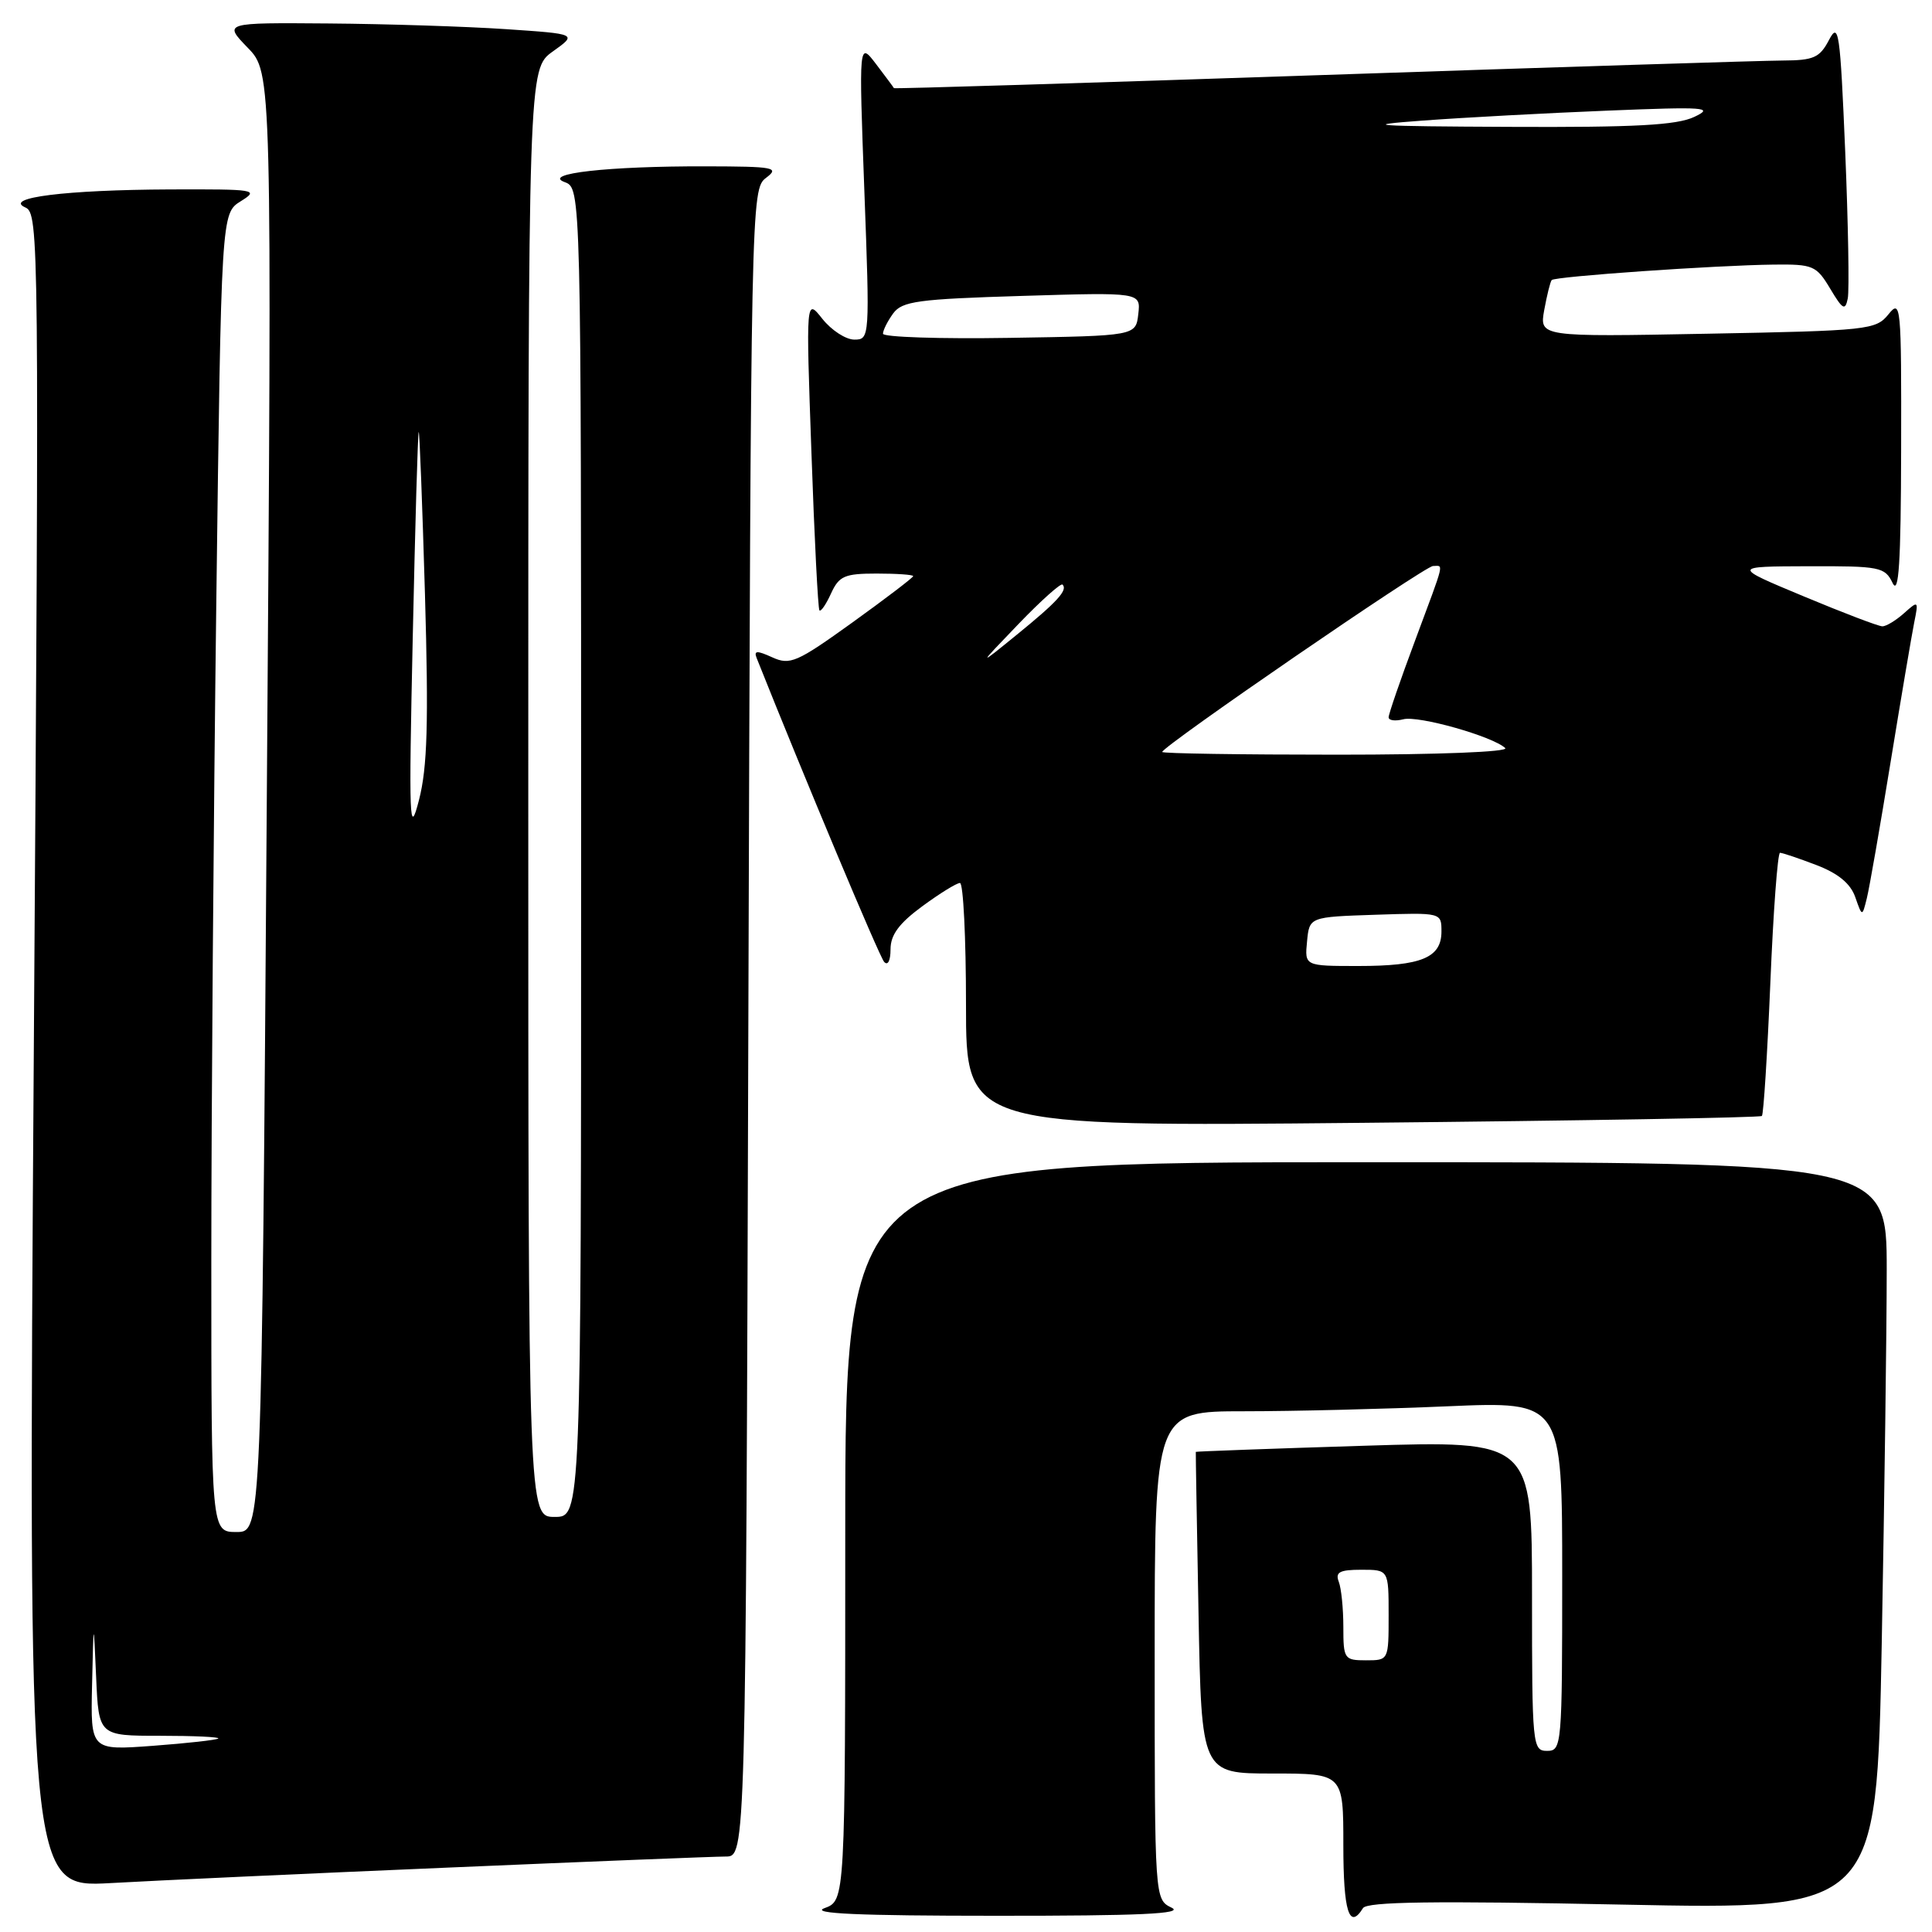 <?xml version="1.0" encoding="UTF-8" standalone="no"?>
<!DOCTYPE svg PUBLIC "-//W3C//DTD SVG 1.1//EN" "http://www.w3.org/Graphics/SVG/1.1/DTD/svg11.dtd" >
<svg xmlns="http://www.w3.org/2000/svg" xmlns:xlink="http://www.w3.org/1999/xlink" version="1.1" viewBox="0 0 256 256">
 <g >
 <path fill="currentColor"
d=" M 155.25 252.78 C 153.00 251.69 153.00 251.69 153.00 219.35 C 153.00 187.00 153.00 187.00 164.84 187.00 C 171.35 187.00 183.50 186.70 191.84 186.34 C 207.00 185.69 207.00 185.69 207.00 208.84 C 207.00 231.33 206.94 232.00 205.00 232.00 C 203.06 232.00 203.00 231.33 203.00 211.44 C 203.00 190.88 203.00 190.88 180.75 191.57 C 168.51 191.95 158.48 192.32 158.45 192.38 C 158.43 192.45 158.59 202.06 158.81 213.75 C 159.20 235.00 159.20 235.00 168.60 235.00 C 178.00 235.00 178.00 235.00 178.00 244.50 C 178.00 253.28 178.78 255.78 180.60 252.84 C 181.13 251.98 189.94 251.86 214.99 252.37 C 248.67 253.05 248.67 253.05 249.34 217.78 C 249.70 198.37 250.00 176.09 250.00 168.25 C 250.00 154.00 250.00 154.00 181.00 154.00 C 112.00 154.00 112.00 154.00 112.00 202.92 C 112.00 251.83 112.00 251.83 109.25 252.84 C 107.28 253.56 113.76 253.85 132.00 253.85 C 151.04 253.86 156.93 253.59 155.25 252.78 Z  M 59.50 247.46 C 78.20 246.66 94.70 246.00 96.16 246.00 C 98.82 246.00 98.82 246.00 99.16 135.54 C 99.50 26.46 99.52 25.07 101.50 23.57 C 103.33 22.19 102.64 22.06 93.50 22.04 C 80.58 22.01 71.76 23.00 74.82 24.13 C 77.00 24.94 77.00 24.94 77.00 112.97 C 77.00 201.00 77.00 201.00 73.50 201.00 C 70.00 201.00 70.00 201.00 70.00 105.07 C 70.00 9.14 70.00 9.14 73.25 6.82 C 76.50 4.50 76.50 4.50 67.00 3.86 C 61.77 3.51 51.22 3.17 43.55 3.11 C 29.61 3.00 29.61 3.00 32.82 6.32 C 36.04 9.63 36.04 9.63 35.35 106.32 C 34.67 203.00 34.67 203.00 31.34 203.00 C 28.00 203.00 28.00 203.00 28.00 167.25 C 28.00 147.59 28.30 108.27 28.66 79.88 C 29.32 28.27 29.32 28.27 31.91 26.66 C 34.37 25.13 33.92 25.06 22.50 25.10 C 8.72 25.16 0.40 26.19 3.36 27.49 C 5.17 28.28 5.20 31.60 4.48 139.21 C 3.74 250.12 3.74 250.12 14.62 249.52 C 20.60 249.18 40.80 248.25 59.50 247.46 Z  M 233.46 147.87 C 233.68 147.65 234.18 139.72 234.58 130.24 C 234.97 120.76 235.55 113.00 235.86 113.00 C 236.18 113.00 238.34 113.73 240.67 114.62 C 243.57 115.73 245.20 117.07 245.83 118.87 C 246.75 121.50 246.75 121.50 247.37 119.00 C 247.71 117.62 249.12 109.53 250.51 101.00 C 251.90 92.47 253.31 84.15 253.64 82.50 C 254.23 79.58 254.20 79.55 252.30 81.25 C 251.22 82.21 249.93 83.00 249.42 82.99 C 248.91 82.99 244.22 81.20 239.00 79.02 C 229.50 75.06 229.50 75.06 239.60 75.03 C 249.10 75.00 249.76 75.13 250.78 77.25 C 251.60 78.95 251.88 74.62 251.91 59.50 C 251.95 40.39 251.88 39.60 250.23 41.65 C 248.57 43.71 247.55 43.82 226.24 44.22 C 203.98 44.64 203.98 44.64 204.62 41.07 C 204.98 39.11 205.42 37.32 205.61 37.11 C 206.02 36.63 227.32 35.15 235.03 35.06 C 240.24 35.00 240.68 35.19 242.51 38.25 C 244.17 41.03 244.50 41.22 244.84 39.54 C 245.05 38.47 244.90 29.71 244.50 20.09 C 243.83 4.15 243.64 2.84 242.35 5.30 C 241.12 7.65 240.32 8.00 236.22 8.02 C 233.62 8.03 206.08 8.90 175.01 9.95 C 143.95 11.00 118.49 11.78 118.45 11.68 C 118.41 11.58 117.34 10.15 116.09 8.50 C 113.80 5.50 113.80 5.50 114.53 25.25 C 115.26 44.76 115.24 45.00 113.21 45.00 C 112.07 45.00 110.17 43.76 108.97 42.25 C 106.79 39.50 106.79 39.50 107.52 60.00 C 107.91 71.28 108.39 80.67 108.58 80.88 C 108.77 81.09 109.46 80.08 110.12 78.63 C 111.18 76.32 111.91 76.00 116.16 76.00 C 118.82 76.00 121.00 76.15 121.00 76.34 C 121.00 76.53 117.38 79.29 112.95 82.48 C 105.58 87.78 104.68 88.17 102.33 87.10 C 100.28 86.17 99.86 86.19 100.27 87.22 C 106.51 102.89 116.51 126.73 117.15 127.45 C 117.64 128.00 118.00 127.30 118.00 125.79 C 118.00 123.87 119.13 122.35 122.20 120.09 C 124.51 118.39 126.76 117.00 127.20 117.00 C 127.64 117.00 128.00 124.27 128.00 133.15 C 128.00 149.29 128.00 149.29 180.53 148.78 C 209.43 148.50 233.25 148.09 233.46 147.87 Z  M 178.00 215.58 C 178.00 213.15 177.73 210.45 177.39 209.58 C 176.91 208.32 177.51 208.00 180.39 208.00 C 184.00 208.00 184.00 208.00 184.00 214.00 C 184.00 220.00 184.00 220.00 181.00 220.00 C 178.12 220.00 178.00 219.82 178.00 215.58 Z  M 12.20 223.22 C 12.40 214.50 12.40 214.50 12.74 222.25 C 13.08 230.00 13.08 230.00 21.21 230.00 C 25.68 230.00 29.15 230.16 28.92 230.36 C 28.69 230.56 24.79 230.99 20.25 231.33 C 12.00 231.94 12.00 231.94 12.20 223.22 Z  M 54.69 84.50 C 55.01 69.65 55.36 57.38 55.48 57.24 C 55.59 57.10 55.96 66.77 56.31 78.74 C 56.80 95.83 56.63 101.68 55.52 106.00 C 54.24 110.99 54.16 108.98 54.69 84.50 Z  M 173.19 124.75 C 173.50 121.50 173.50 121.50 182.25 121.21 C 191.00 120.92 191.00 120.92 191.00 123.43 C 191.00 126.90 188.36 128.00 180.00 128.00 C 172.87 128.00 172.87 128.00 173.19 124.75 Z  M 154.00 99.64 C 154.00 98.90 188.81 75.00 189.88 75.00 C 191.30 75.00 191.54 74.03 187.50 84.89 C 185.57 90.05 184.00 94.62 184.00 95.04 C 184.00 95.47 184.87 95.58 185.94 95.31 C 187.93 94.78 197.76 97.56 199.45 99.12 C 200.00 99.63 190.55 100.00 177.20 100.00 C 164.44 100.00 154.00 99.84 154.00 99.64 Z  M 134.94 82.70 C 137.93 79.59 140.57 77.23 140.79 77.46 C 141.52 78.18 140.11 79.73 134.75 84.09 C 129.50 88.36 129.50 88.36 134.94 82.70 Z  M 117.00 44.22 C 117.00 43.76 117.61 42.55 118.35 41.53 C 119.54 39.91 121.62 39.63 135.43 39.21 C 151.16 38.73 151.16 38.73 150.83 41.61 C 150.50 44.50 150.50 44.50 133.75 44.77 C 124.54 44.92 117.00 44.67 117.00 44.22 Z  M 188.50 15.98 C 194.00 15.57 205.03 14.98 213.00 14.66 C 226.00 14.13 227.19 14.22 224.50 15.49 C 222.18 16.59 216.64 16.89 200.00 16.81 C 181.83 16.73 180.05 16.60 188.50 15.98 Z "/>
</g>
</svg>